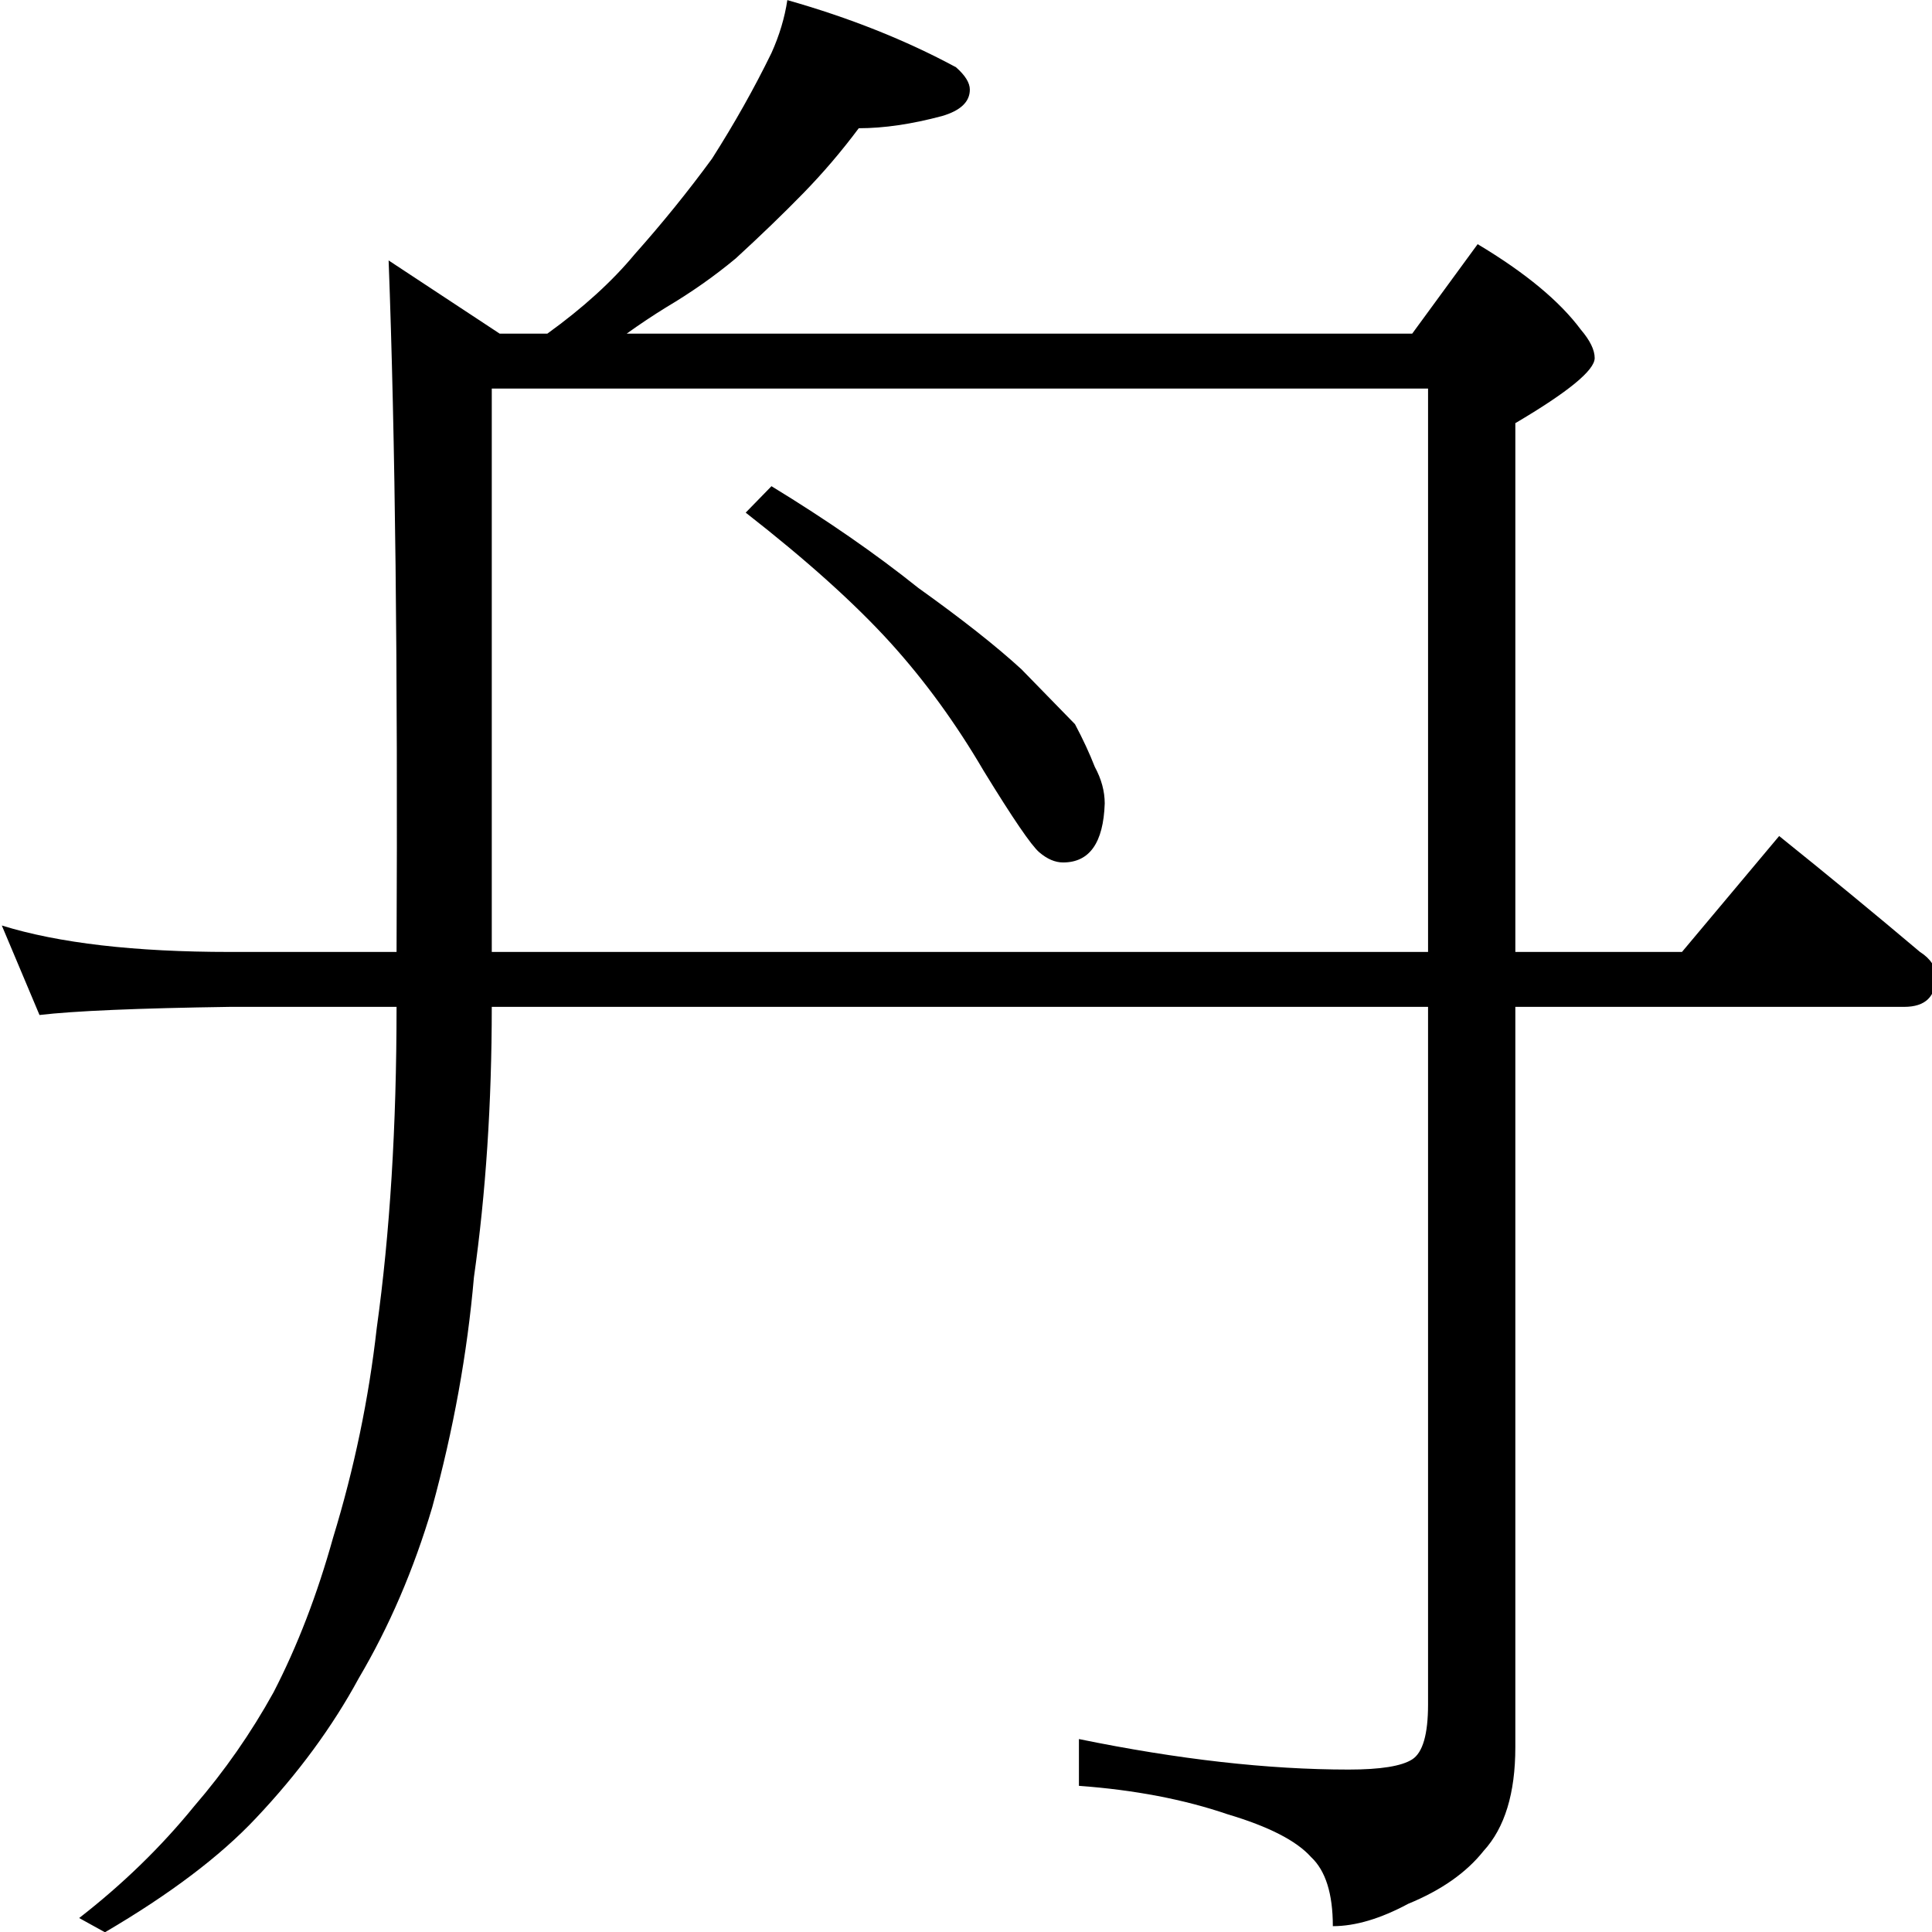<?xml version="1.0" encoding="UTF-8" standalone="no"?>
<!-- Created with Inkscape (http://www.inkscape.org/) -->

<svg
   xmlns:dc="http://purl.org/dc/elements/1.1/"
   xmlns:cc="http://creativecommons.org/ns#"
   xmlns:rdf="http://www.w3.org/1999/02/22-rdf-syntax-ns#"
   xmlns:svg="http://www.w3.org/2000/svg"
   xmlns="http://www.w3.org/2000/svg"
   xmlns:sodipodi="http://sodipodi.sourceforge.net/DTD/sodipodi-0.dtd"
   xmlns:inkscape="http://www.inkscape.org/namespaces/inkscape"
   width="1000"
   height="1000"
   id="svg2985"
   version="1.1"
   inkscape:version="0.48.2 r9819"
   sodipodi:docname="新文件 2">
  <defs
     id="defs5498" />
  <sodipodi:namedview
     inkscape:window-height="974"
     inkscape:window-width="1280"
     inkscape:pageshadow="2"
     inkscape:pageopacity="0.0"
     borderopacity="1.0"
     bordercolor="#666666"
     pagecolor="#ffffff"
     id="base"
     showgrid="false"
     showguides="true"
     inkscape:guide-bbox="true"
     inkscape:zoom="0.454"
     inkscape:cx="500"
     inkscape:cy="500"
     inkscape:window-x="1272"
     inkscape:window-y="-8"
     inkscape:current-layer="layer1"
     inkscape:window-maximized="1">
    <sodipodi:guide
       orientation="horizontal"
       position="200"
       id="guide5596" />
  </sodipodi:namedview>
  <g
     inkscape:label="Layer 1"
     inkscape:groupmode="layer"
     id="layer1">
    <g
       transform="scale(0.988,1.013)"
       style="font-size:1064.148px;font-style:normal;font-variant:normal;font-weight:normal;font-stretch:normal;text-align:start;line-height:125%;letter-spacing:0px;word-spacing:0px;writing-mode:lr-tb;text-anchor:start;fill:#000000;fill-opacity:1;stroke:none;font-family:PMingLiU;-inkscape-font-specification:PMingLiU"
       id="text2992">
      <path
         d="m 412.475,0.055 c 32.561,9.007 62.006,20.439 88.333,34.294 4.849,4.158 7.274,7.968 7.274,11.431 -5.3e-4,6.236 -4.85,10.739 -14.549,13.51 -15.935,4.158 -30.484,6.236 -43.647,6.235 -9.007,11.778 -18.706,22.863 -29.098,33.255 -10.393,10.393 -22.17,21.478 -35.333,33.255 -11.085,9.007 -23.209,17.321 -36.372,24.941 -6.928,4.157 -13.856,8.661 -20.784,13.51 l 411.526,0 34.294,-45.725 c 24.94,14.55 42.953,29.098 54.039,43.647 4.849,5.543 7.274,10.393 7.274,14.549 -8.6e-4,6.236 -13.857,17.321 -41.568,33.255 l 0,270.194 87.293,0 50.921,-59.235 c 25.633,20.092 50.227,39.837 73.784,59.235 5.541,3.464 8.313,7.621 8.314,12.47 -10e-4,10.392 -5.543,15.588 -16.627,15.588 l -203.685,0 0,378.271 c -8.2e-4,23.555 -5.543,41.222 -16.627,53 -9.007,11.085 -22.171,20.091 -39.49,27.019 -14.55,7.621 -27.713,11.431 -39.49,11.431 -7.2e-4,-16.627 -3.811,-28.405 -11.431,-35.333 -7.622,-8.314 -22.17,-15.588 -43.647,-21.823 -22.863,-7.621 -48.843,-12.471 -77.941,-14.549 l 0,-23.902 c 51.96,10.392 99.07,15.588 141.332,15.588 16.627,-8e-5 27.711,-1.732 33.255,-5.196 5.542,-3.464 8.313,-12.817 8.314,-28.059 l 0,-356.448 -490.506,0 c -2.8e-4,49.189 -3.118,95.261 -9.353,138.215 -3.464,38.797 -10.739,77.941 -21.823,117.43 -9.7,31.869 -22.516,60.967 -38.451,87.293 -13.856,24.941 -31.869,48.843 -54.039,71.705 -18.706,19.398 -45.032,38.797 -78.98,58.196 L 41.478,980.028 c 22.862,-17.32 42.954,-36.372 60.274,-57.156 15.934,-18.013 29.79,-37.412 41.568,-58.196 12.47,-23.555 22.862,-49.882 31.176,-78.98 11.085,-35.333 18.706,-71.012 22.863,-107.038 6.928,-48.496 10.392,-103.228 10.392,-164.195 l -87.293,0 c -48.496,0.693 -81.751,2.079 -99.764,4.157 L 0.949,472.894 C 30.74,481.901 70.576,486.404 120.458,486.404 l 87.293,0 C 208.444,340.916 207.058,223.139 203.595,133.074 l 58.196,37.411 24.941,0 c 18.705,-13.163 33.947,-26.672 45.725,-40.529 14.549,-15.934 28.058,-32.215 40.529,-48.843 11.777,-18.012 22.169,-36.025 31.176,-54.039 4.156,-9.006 6.928,-18.012 8.314,-27.019 z m -154.842,486.349 490.506,0 0,-287.86 -490.506,0 z M 404.162,248.426 c 29.097,17.321 54.731,34.641 76.901,51.96 22.862,15.935 40.875,29.791 54.039,41.568 11.777,11.778 21.13,21.131 28.059,28.059 4.156,7.621 7.62,14.896 10.392,21.823 3.463,6.236 5.195,12.471 5.196,18.706 -0.693,20.092 -7.968,30.137 -21.823,30.137 -4.157,3.8e-4 -8.314,-1.732 -12.47,-5.196 -4.157,-3.464 -13.857,-17.32 -29.098,-41.568 -14.549,-24.248 -30.83,-46.071 -48.843,-65.47 -18.706,-20.091 -43.994,-42.261 -75.862,-66.509 z"
         id="path2997"
         inkscape:connector-curvature="0"
         sodipodi:nodetypes="cccccccccccccccccccccccccccccsccccccccccccccccccsccccccccccccccccccccccccc" />
    </g>
  </g>
</svg>
